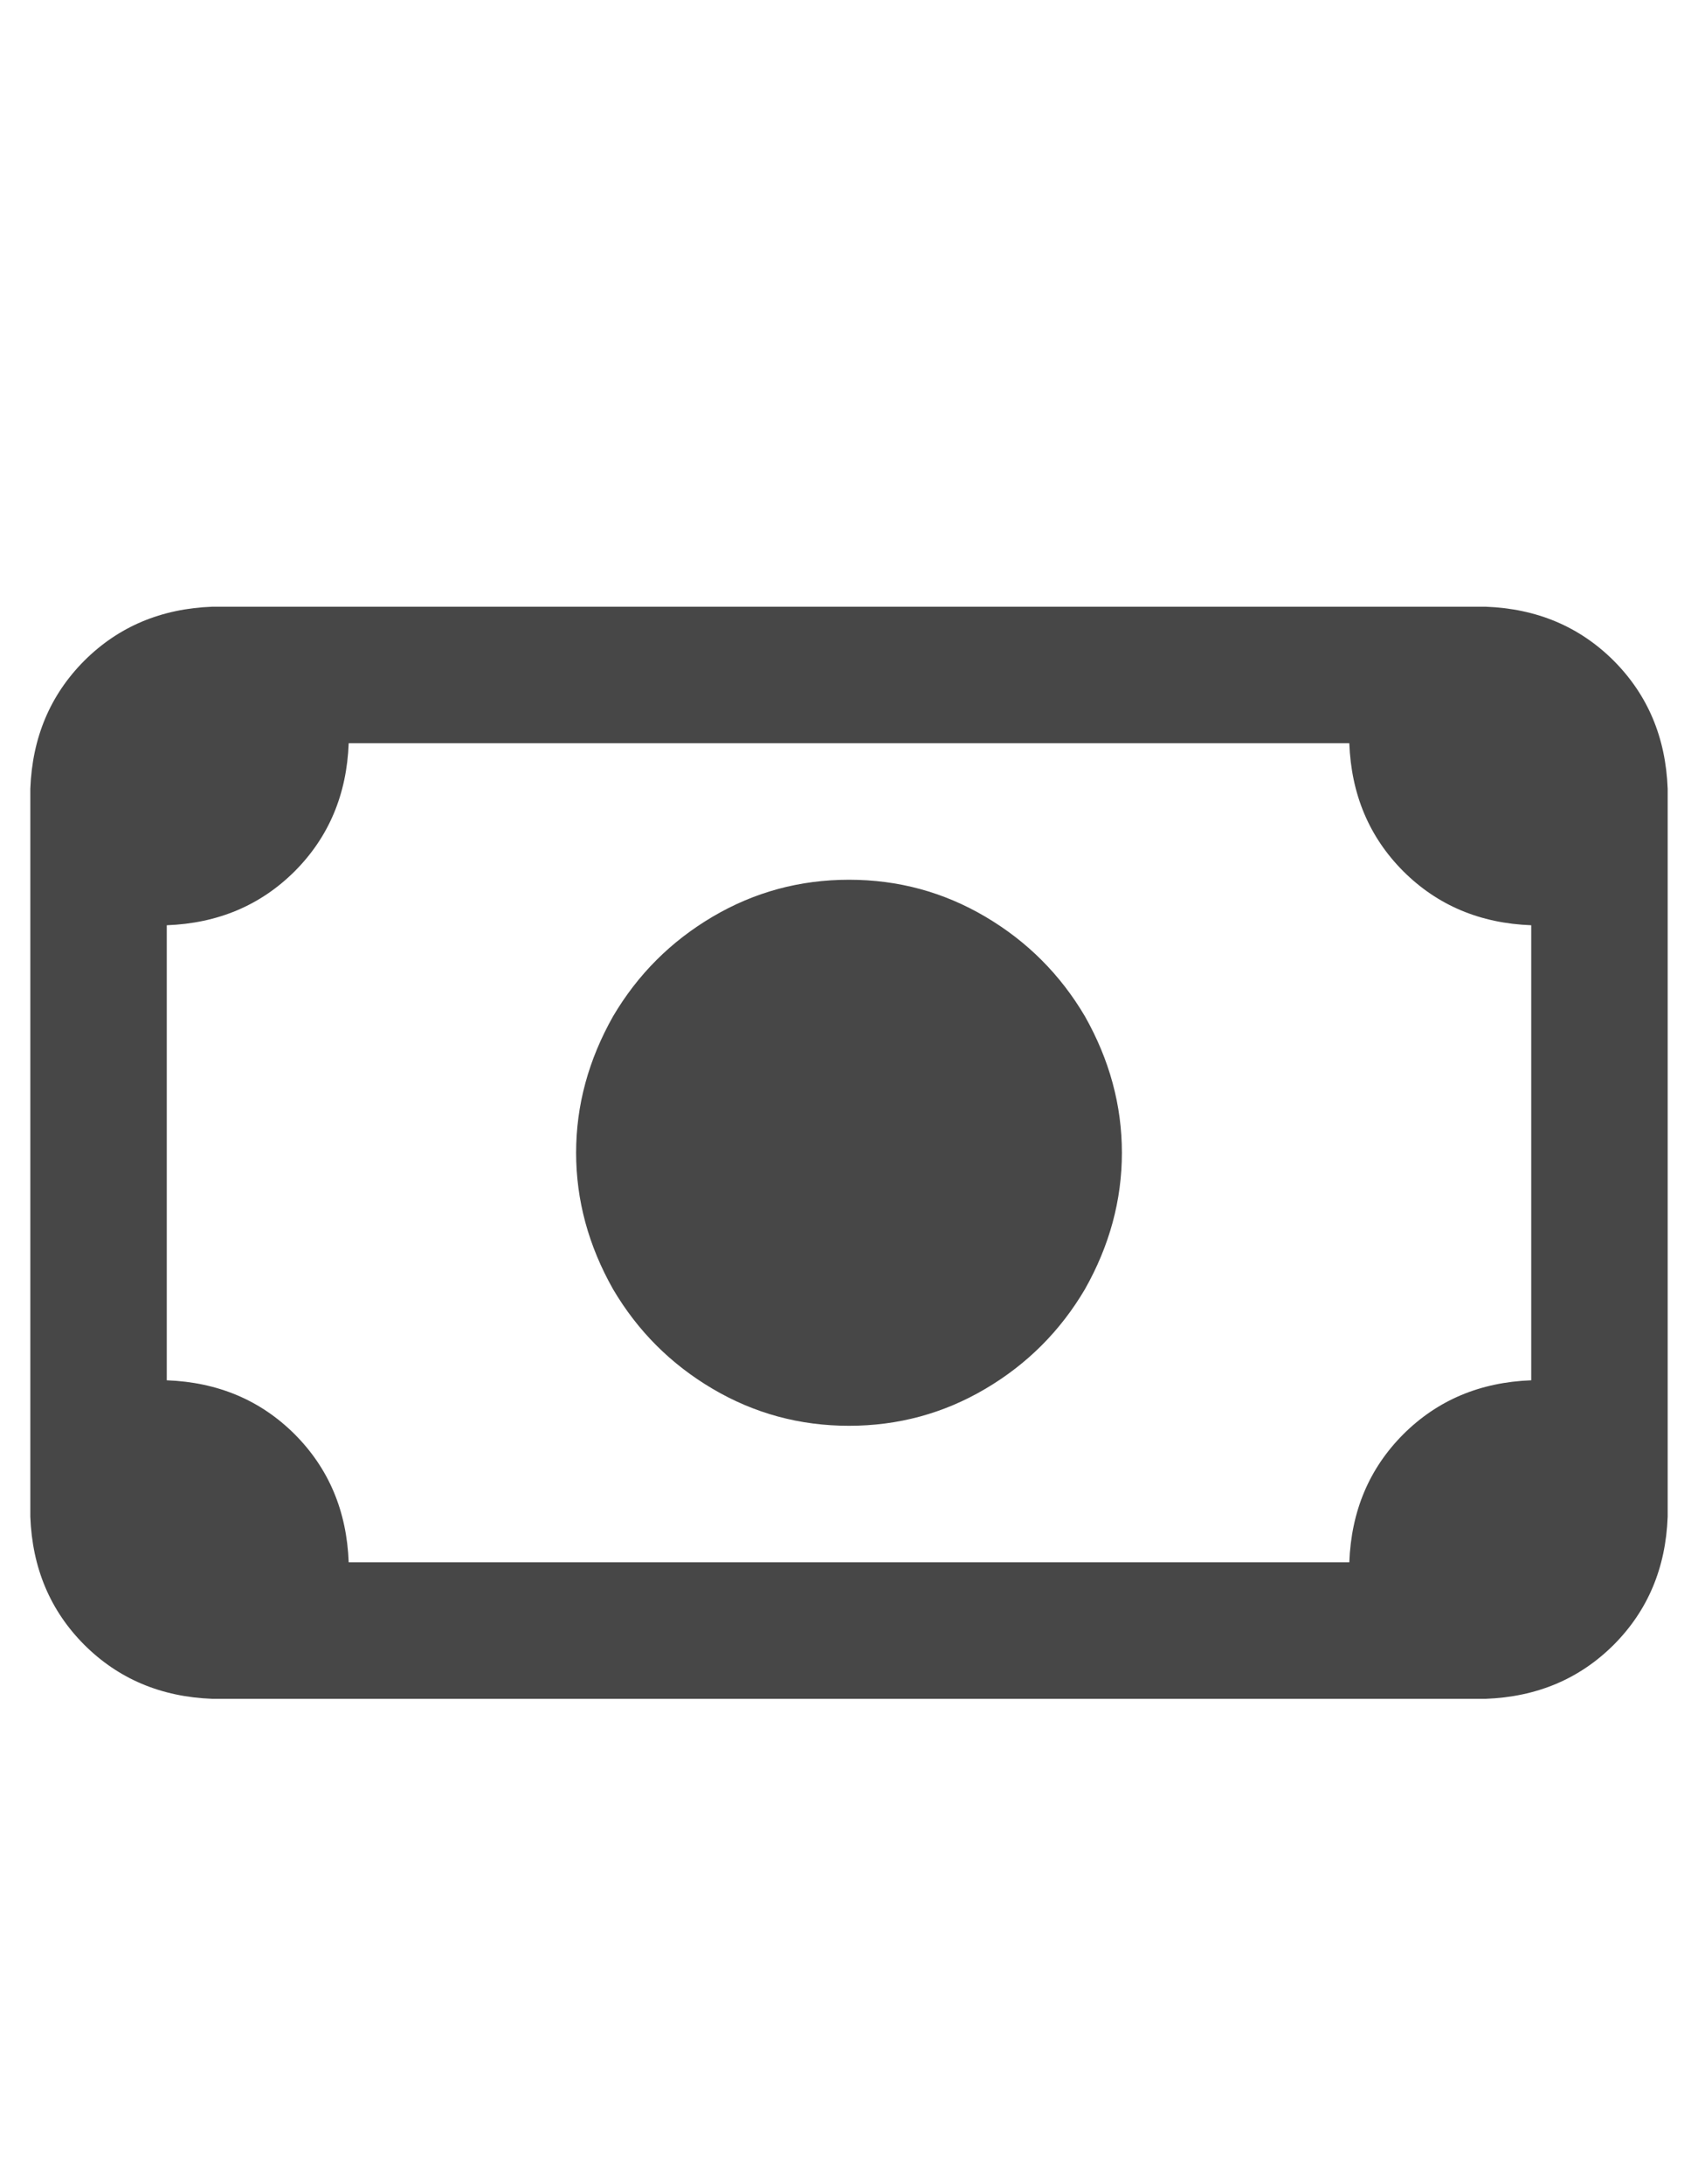 <svg width="14" height="18" viewBox="0 0 14 18" fill="none" xmlns="http://www.w3.org/2000/svg">
<g id="label-paired / caption / money-bill-caption / bold" clip-path="url(#clip0_1731_1729)">
<path id="icon" d="M2.875 6.125C2.859 6.547 2.711 6.898 2.43 7.18C2.148 7.461 1.797 7.609 1.375 7.625V11.375C1.797 11.391 2.148 11.539 2.43 11.82C2.711 12.102 2.859 12.453 2.875 12.875H11.125C11.141 12.453 11.289 12.102 11.57 11.82C11.852 11.539 12.203 11.391 12.625 11.375V7.625C12.203 7.609 11.852 7.461 11.57 7.18C11.289 6.898 11.141 6.547 11.125 6.125H2.875ZM0.25 6.5C0.266 6.078 0.414 5.727 0.695 5.445C0.977 5.164 1.328 5.016 1.75 5H12.25C12.672 5.016 13.023 5.164 13.305 5.445C13.586 5.727 13.734 6.078 13.75 6.5V12.5C13.734 12.922 13.586 13.273 13.305 13.555C13.023 13.836 12.672 13.984 12.25 14H1.75C1.328 13.984 0.977 13.836 0.695 13.555C0.414 13.273 0.266 12.922 0.25 12.5V6.5ZM7 7.25C7.406 7.25 7.781 7.352 8.125 7.555C8.469 7.758 8.742 8.031 8.945 8.375C9.148 8.734 9.25 9.109 9.25 9.5C9.25 9.891 9.148 10.266 8.945 10.625C8.742 10.969 8.469 11.242 8.125 11.445C7.781 11.648 7.406 11.75 7 11.75C6.594 11.75 6.219 11.648 5.875 11.445C5.531 11.242 5.258 10.969 5.055 10.625C4.852 10.266 4.75 9.891 4.75 9.5C4.75 9.109 4.852 8.734 5.055 8.375C5.258 8.031 5.531 7.758 5.875 7.555C6.219 7.352 6.594 7.25 7 7.25Z" fill="black" fill-opacity="0.72"/>
</g>
<defs>
<clipPath id="clip0_1731_1729">
<rect width="14" height="18" fill="white"/>
</clipPath>
</defs>
</svg>
